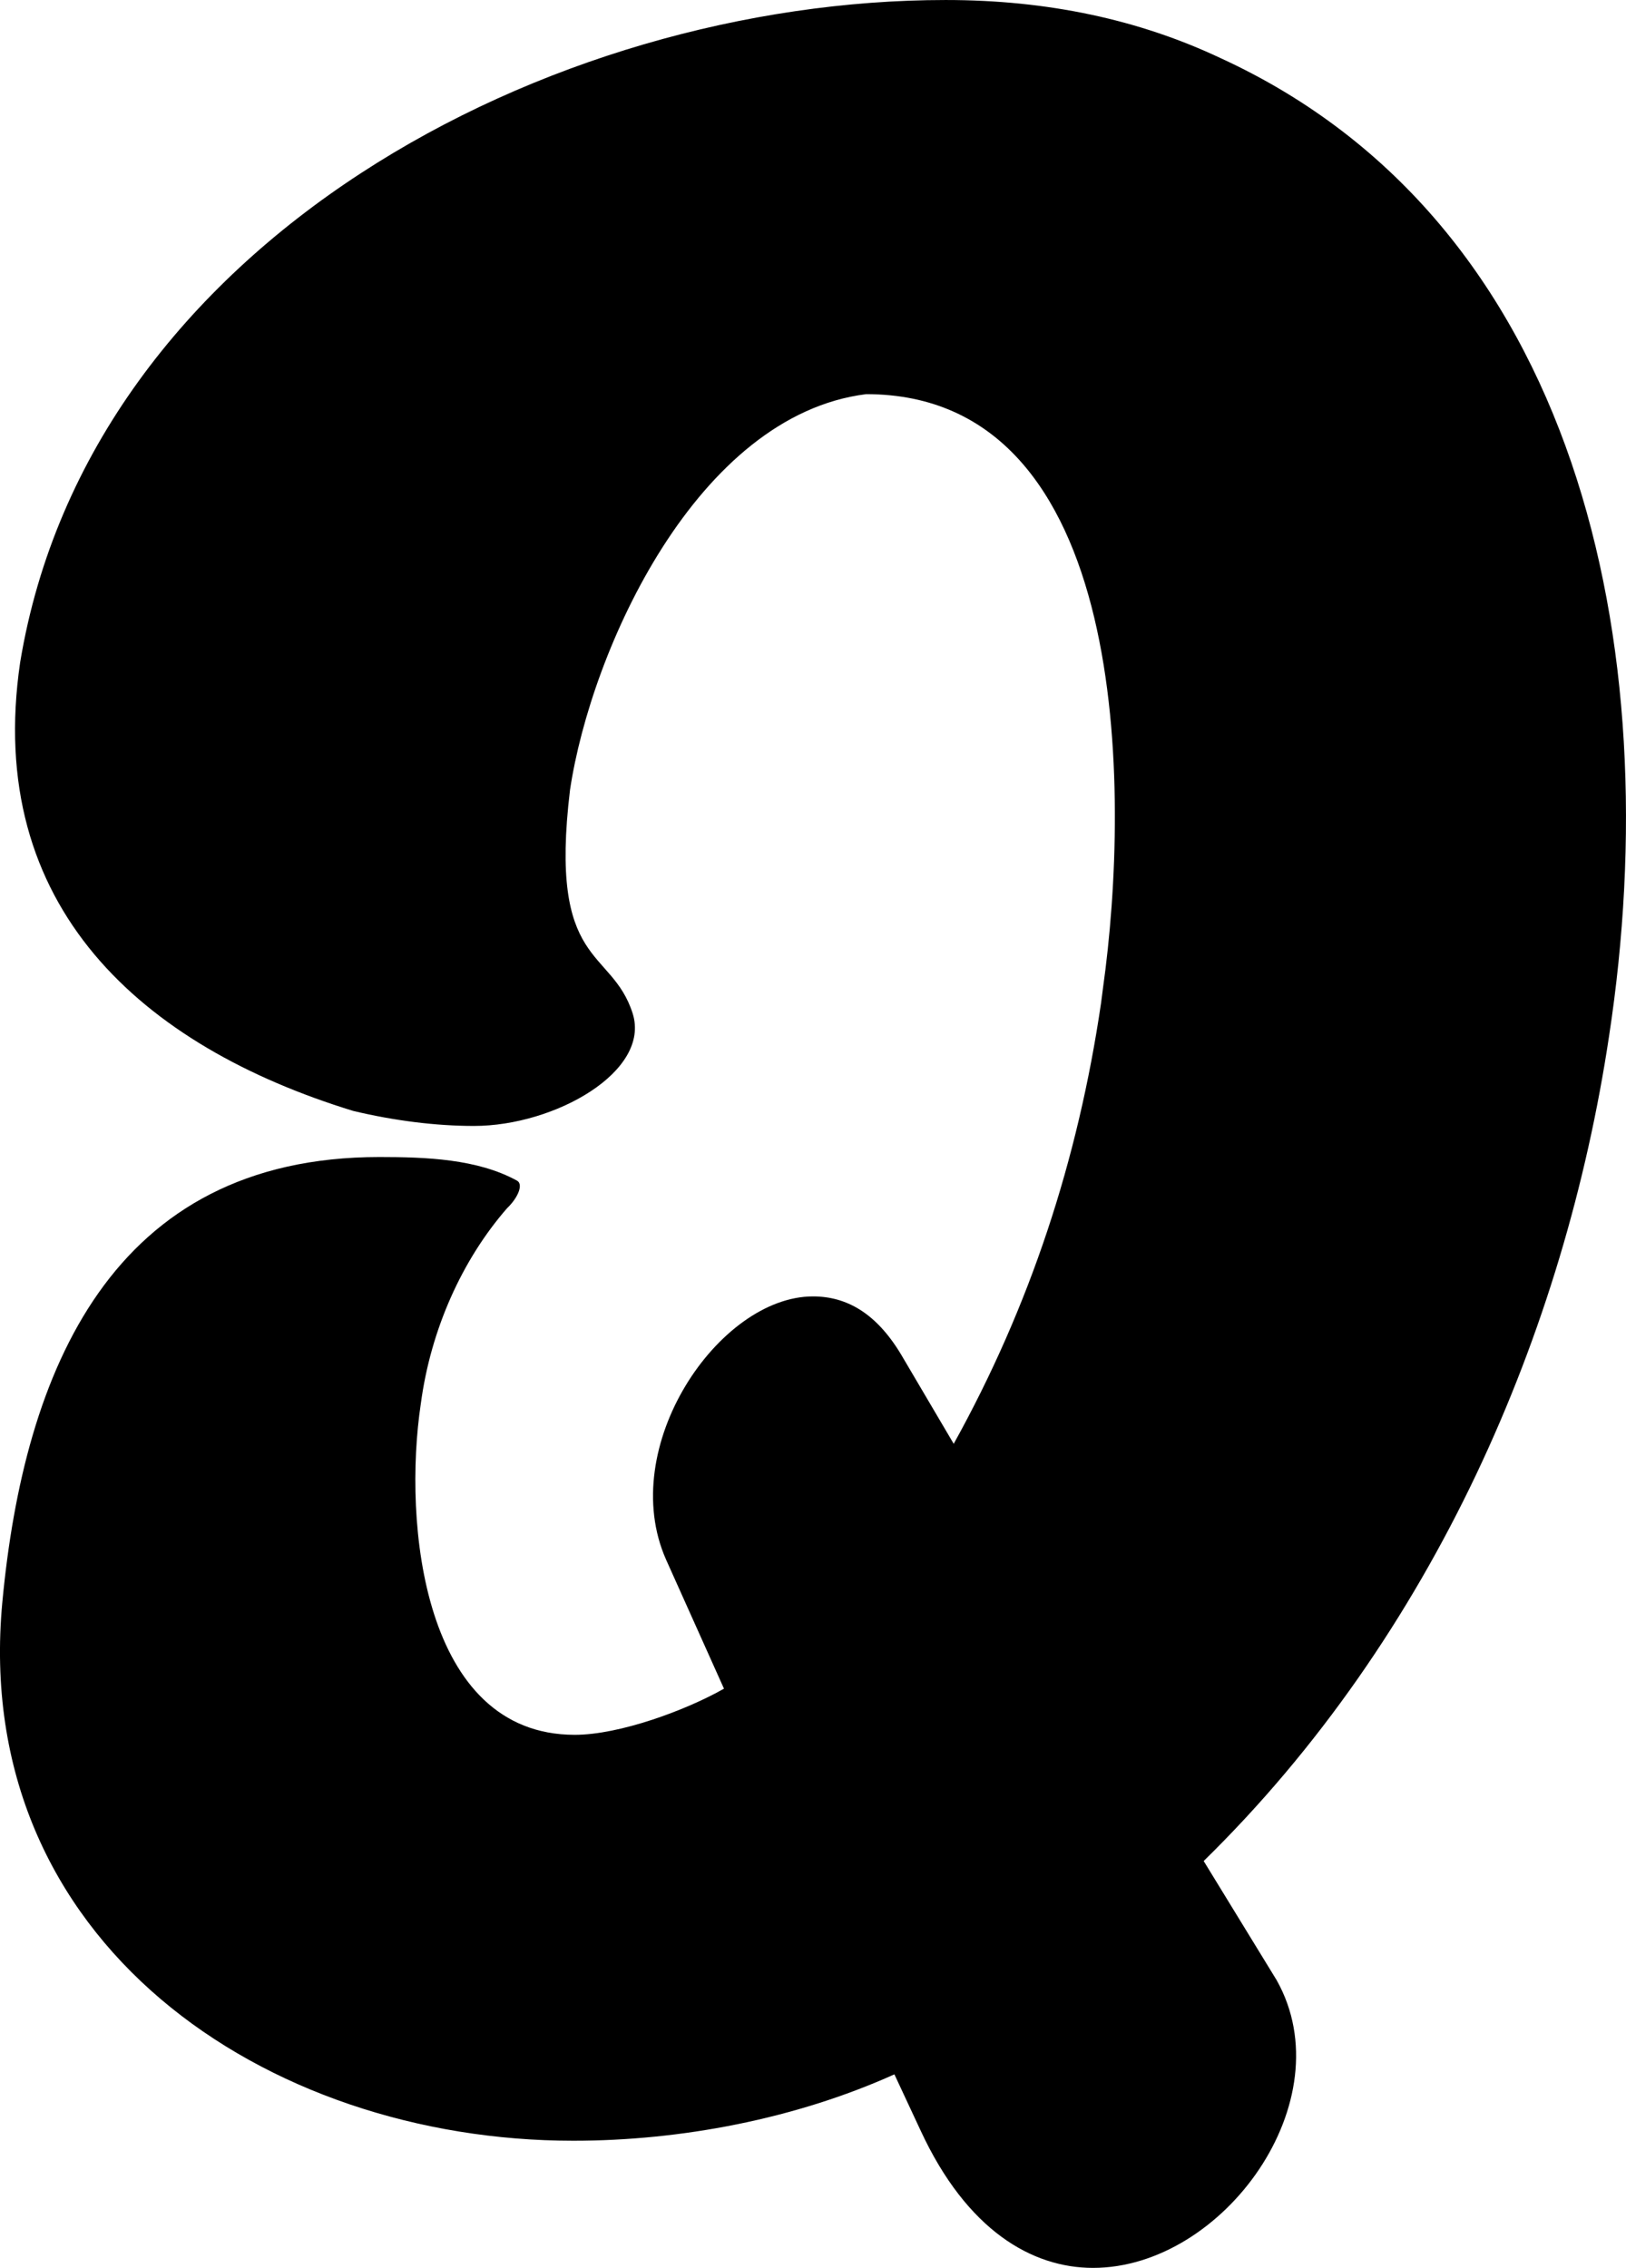<svg filter="url(#colors6327540562)" x="0" y="0" width="73.777" height="102.87" filtersec="colorsf6488178910" class="image-svg-svg primary" style="overflow: visible;"><svg xmlns="http://www.w3.org/2000/svg" xmlns:xlink="http://www.w3.org/1999/xlink" viewBox="0.002 -0 34.54 48.16"><path transform="translate(-4.029 43.84)" d="M31.15-1.79L29.60-4.32C34.49-9.11 37.27-15.57 38.21-21.83C39.48-30.13 37.55-39.13 29.95-42.61C28.23-43.42 26.30-43.84 24.12-43.84C15.71-43.84 5.94-38.71 4.46-29.78C3.69-24.57 7.07-21.62 11.53-20.25C12.41-20.04 13.29-19.93 14.10-19.93C15.82-19.93 17.86-21.09 17.47-22.32C17.02-23.73 15.68-23.27 16.14-27.07C16.59-30.06 18.84-35.02 22.43-35.47C28.05-35.47 28.05-27.04 27.46-22.85L27.42-22.54C26.93-19.20 25.91-16.10 24.29-13.18L23.17-15.08C22.64-15.96 22.01-16.31 21.30-16.31C19.30-16.31 17.12-13.11 18.18-10.72L19.41-7.98C18.60-7.52 17.19-7.00 16.24-7.00C13.01-7.00 12.59-11.50 12.97-14.03C13.18-15.61 13.85-17.09 14.80-18.18C15.05-18.42 15.15-18.70 15.01-18.77C14.17-19.23 13.08-19.27 12.09-19.27C6.40-19.27 4.54-14.73 4.08-9.81C3.41-2.60 9.67 1.62 16.21 1.62C18.49 1.62 20.92 1.16 23.03 0.21L23.59 1.41C24.57 3.52 25.95 4.32 27.25 4.32C30.02 4.32 32.59 0.77 31.15-1.79Z"></path></svg></svg>